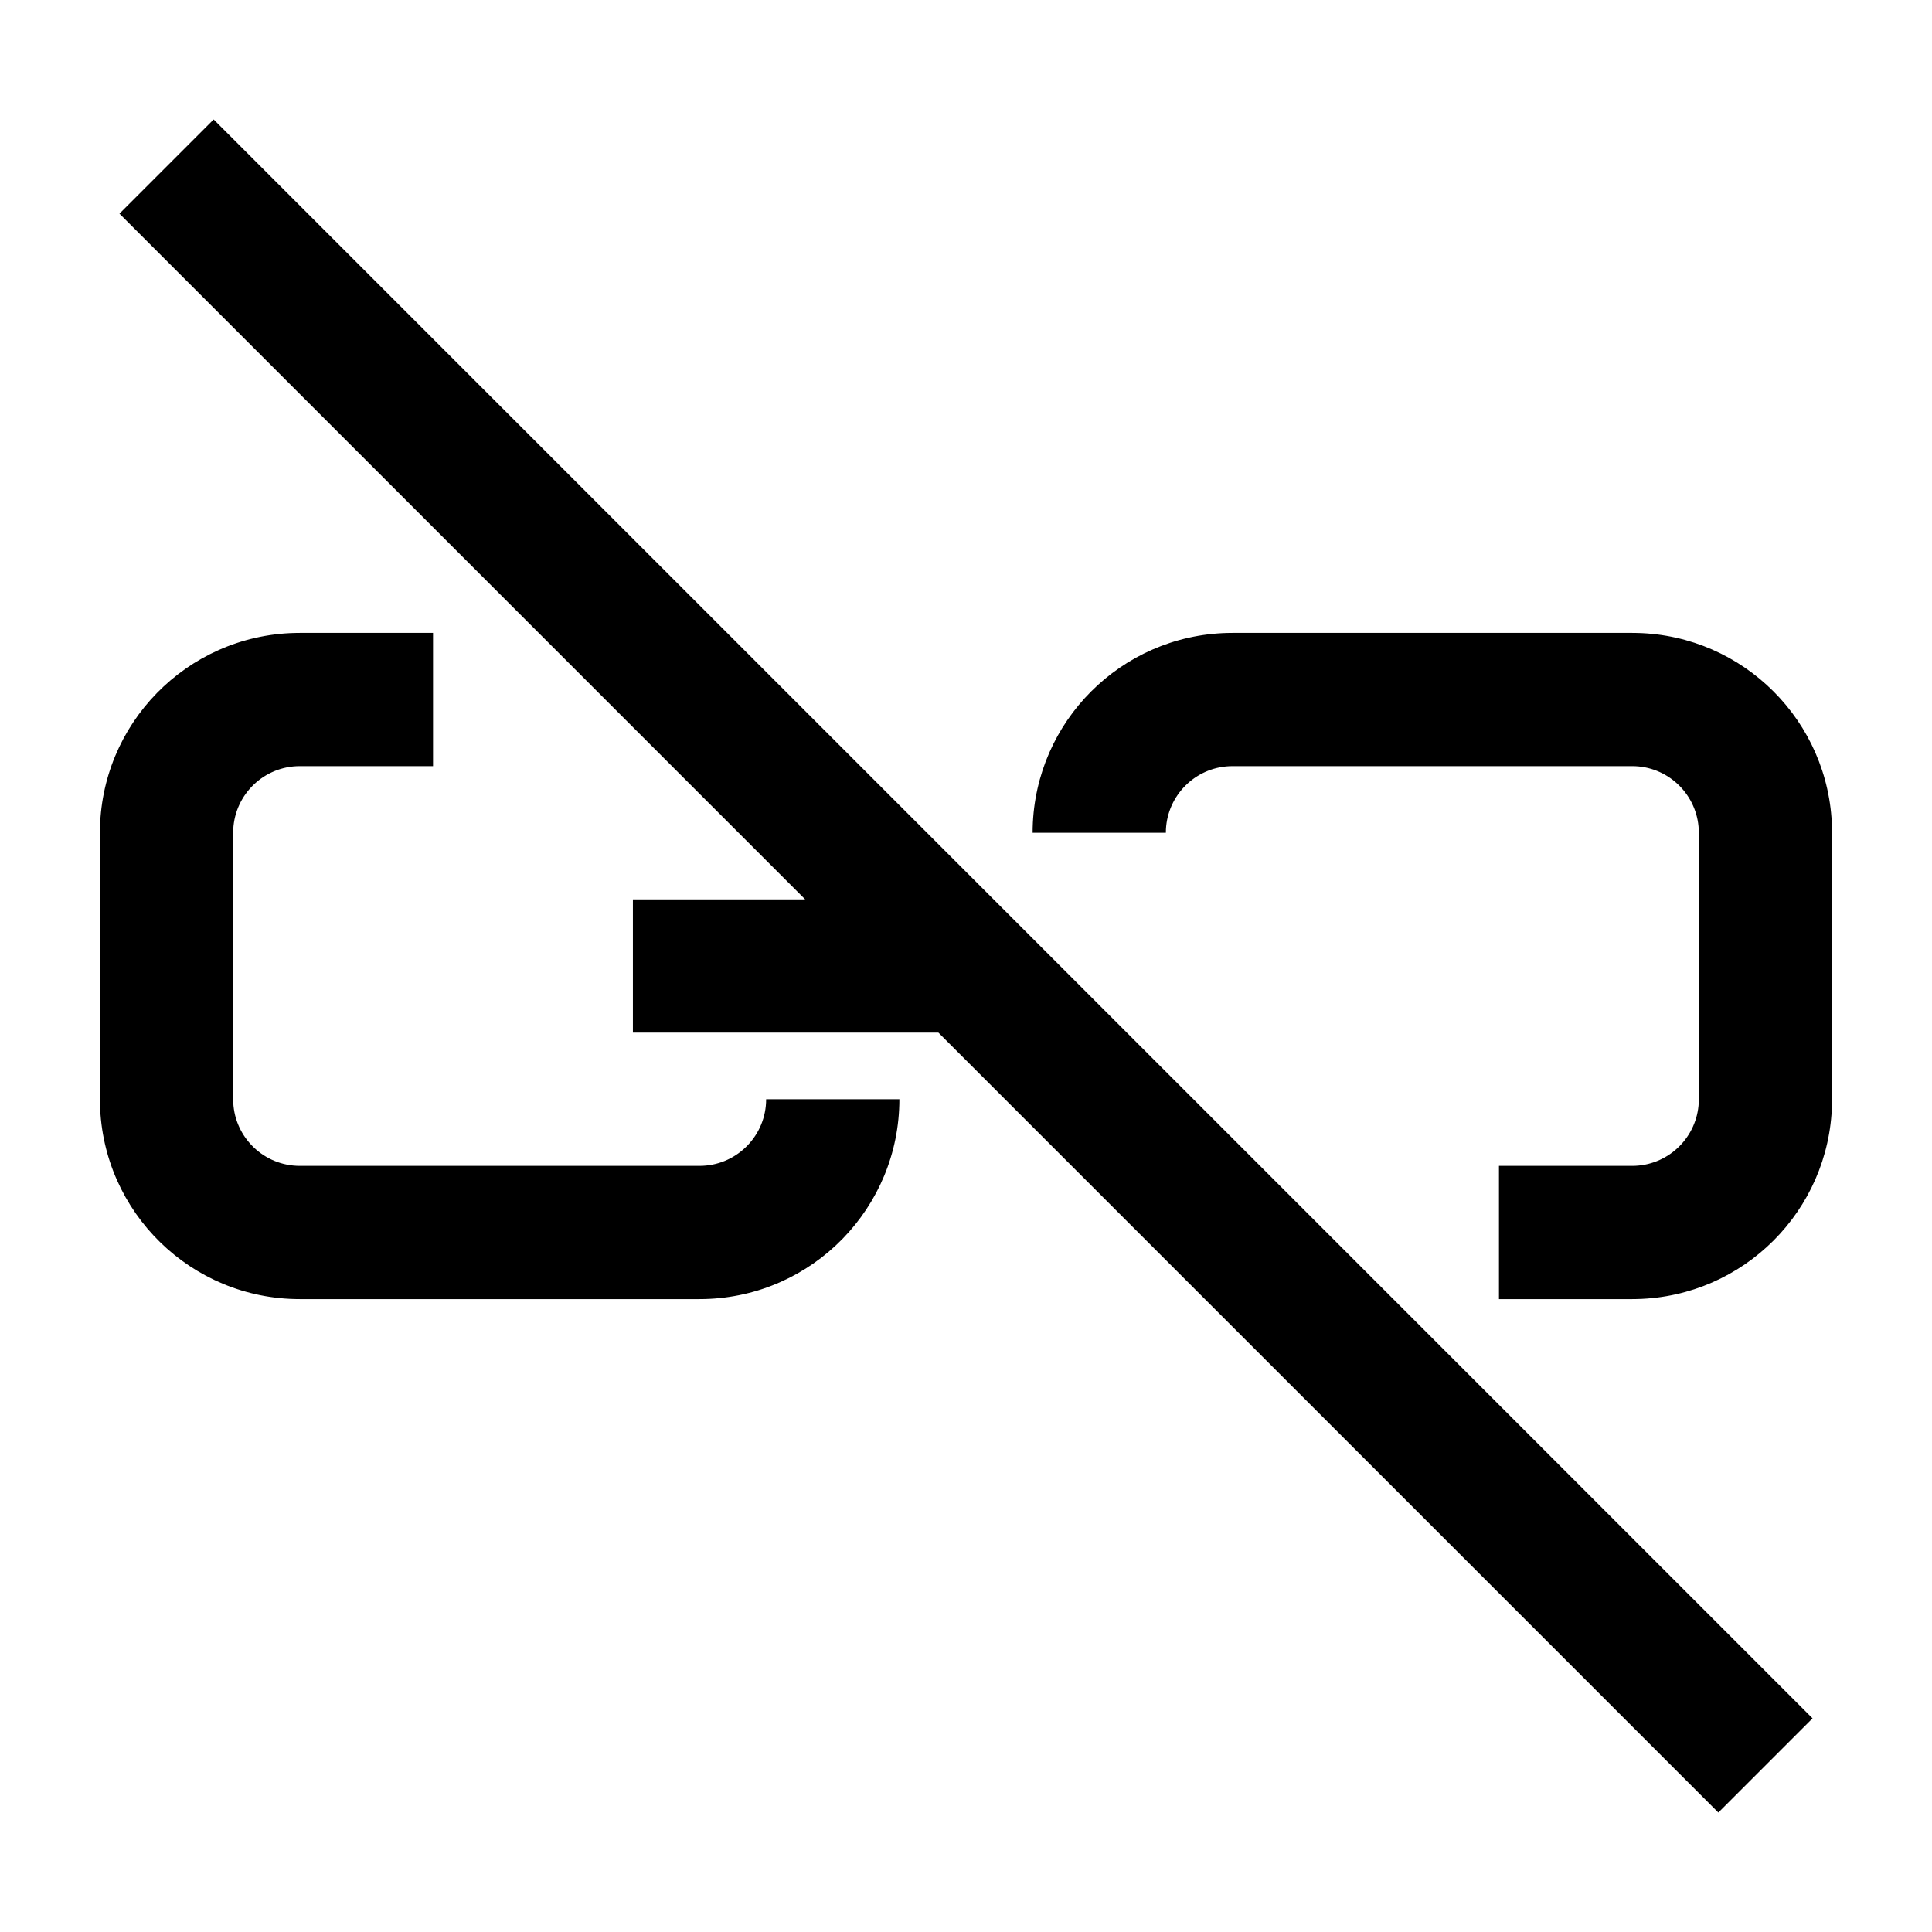 <?xml version="1.0" encoding="UTF-8"?><svg viewBox="0 0 116 116" version="1.1" xmlns="http://www.w3.org/2000/svg" xmlns:xlink="http://www.w3.org/1999/xlink">
  <title>link-off</title>
  <g id="link-off" stroke="none" stroke-width="1" fill="none" fill-rule="evenodd">
    <path d="M12.828,7.172 L108.828,103.172 L103.172,108.828 L56.343,62 L38,62 L38,54 L48.343,54 L7.172,12.828 L12.828,7.172 Z M26,38 L26,46 L18,46 C15.858,46 14.109,47.684 14.005,49.8 L14,50 L14,66 C14,68.142 15.684,69.891 17.8,69.995 L18,70 L42,70 C44.142,70 45.891,68.316 45.995,66.2 L46,66 L54,66 C54,72.525 48.791,77.834 42.305,77.996 L42,78 L18,78 C11.475,78 6.166,72.791 6.004,66.305 L6,66 L6,50 C6,43.475 11.209,38.166 17.695,38.004 L18,38 L26,38 Z M98,38 L98.305,38.004 C104.692,38.163 109.839,43.312 109.996,49.7 L110,50 L110,66 L109.996,66.305 C109.837,72.692 104.688,77.839 98.3,77.996 L98,78 L90,78 L90,70 L98,70 L98.2,69.995 C100.248,69.894 101.891,68.253 101.995,66.206 L102,66 L102,50 L101.995,49.8 C101.894,47.752 100.253,46.109 98.206,46.005 L98,46 L74,46 L73.8,46.005 C71.752,46.106 70.109,47.747 70.005,49.794 L70,50 L62,50 L62.004,49.695 C62.163,43.308 67.312,38.161 73.7,38.004 L74,38 L98,38 Z" id="Shape" fill="#000000" fill-rule="nonzero"></path>
  </g>
</svg>
